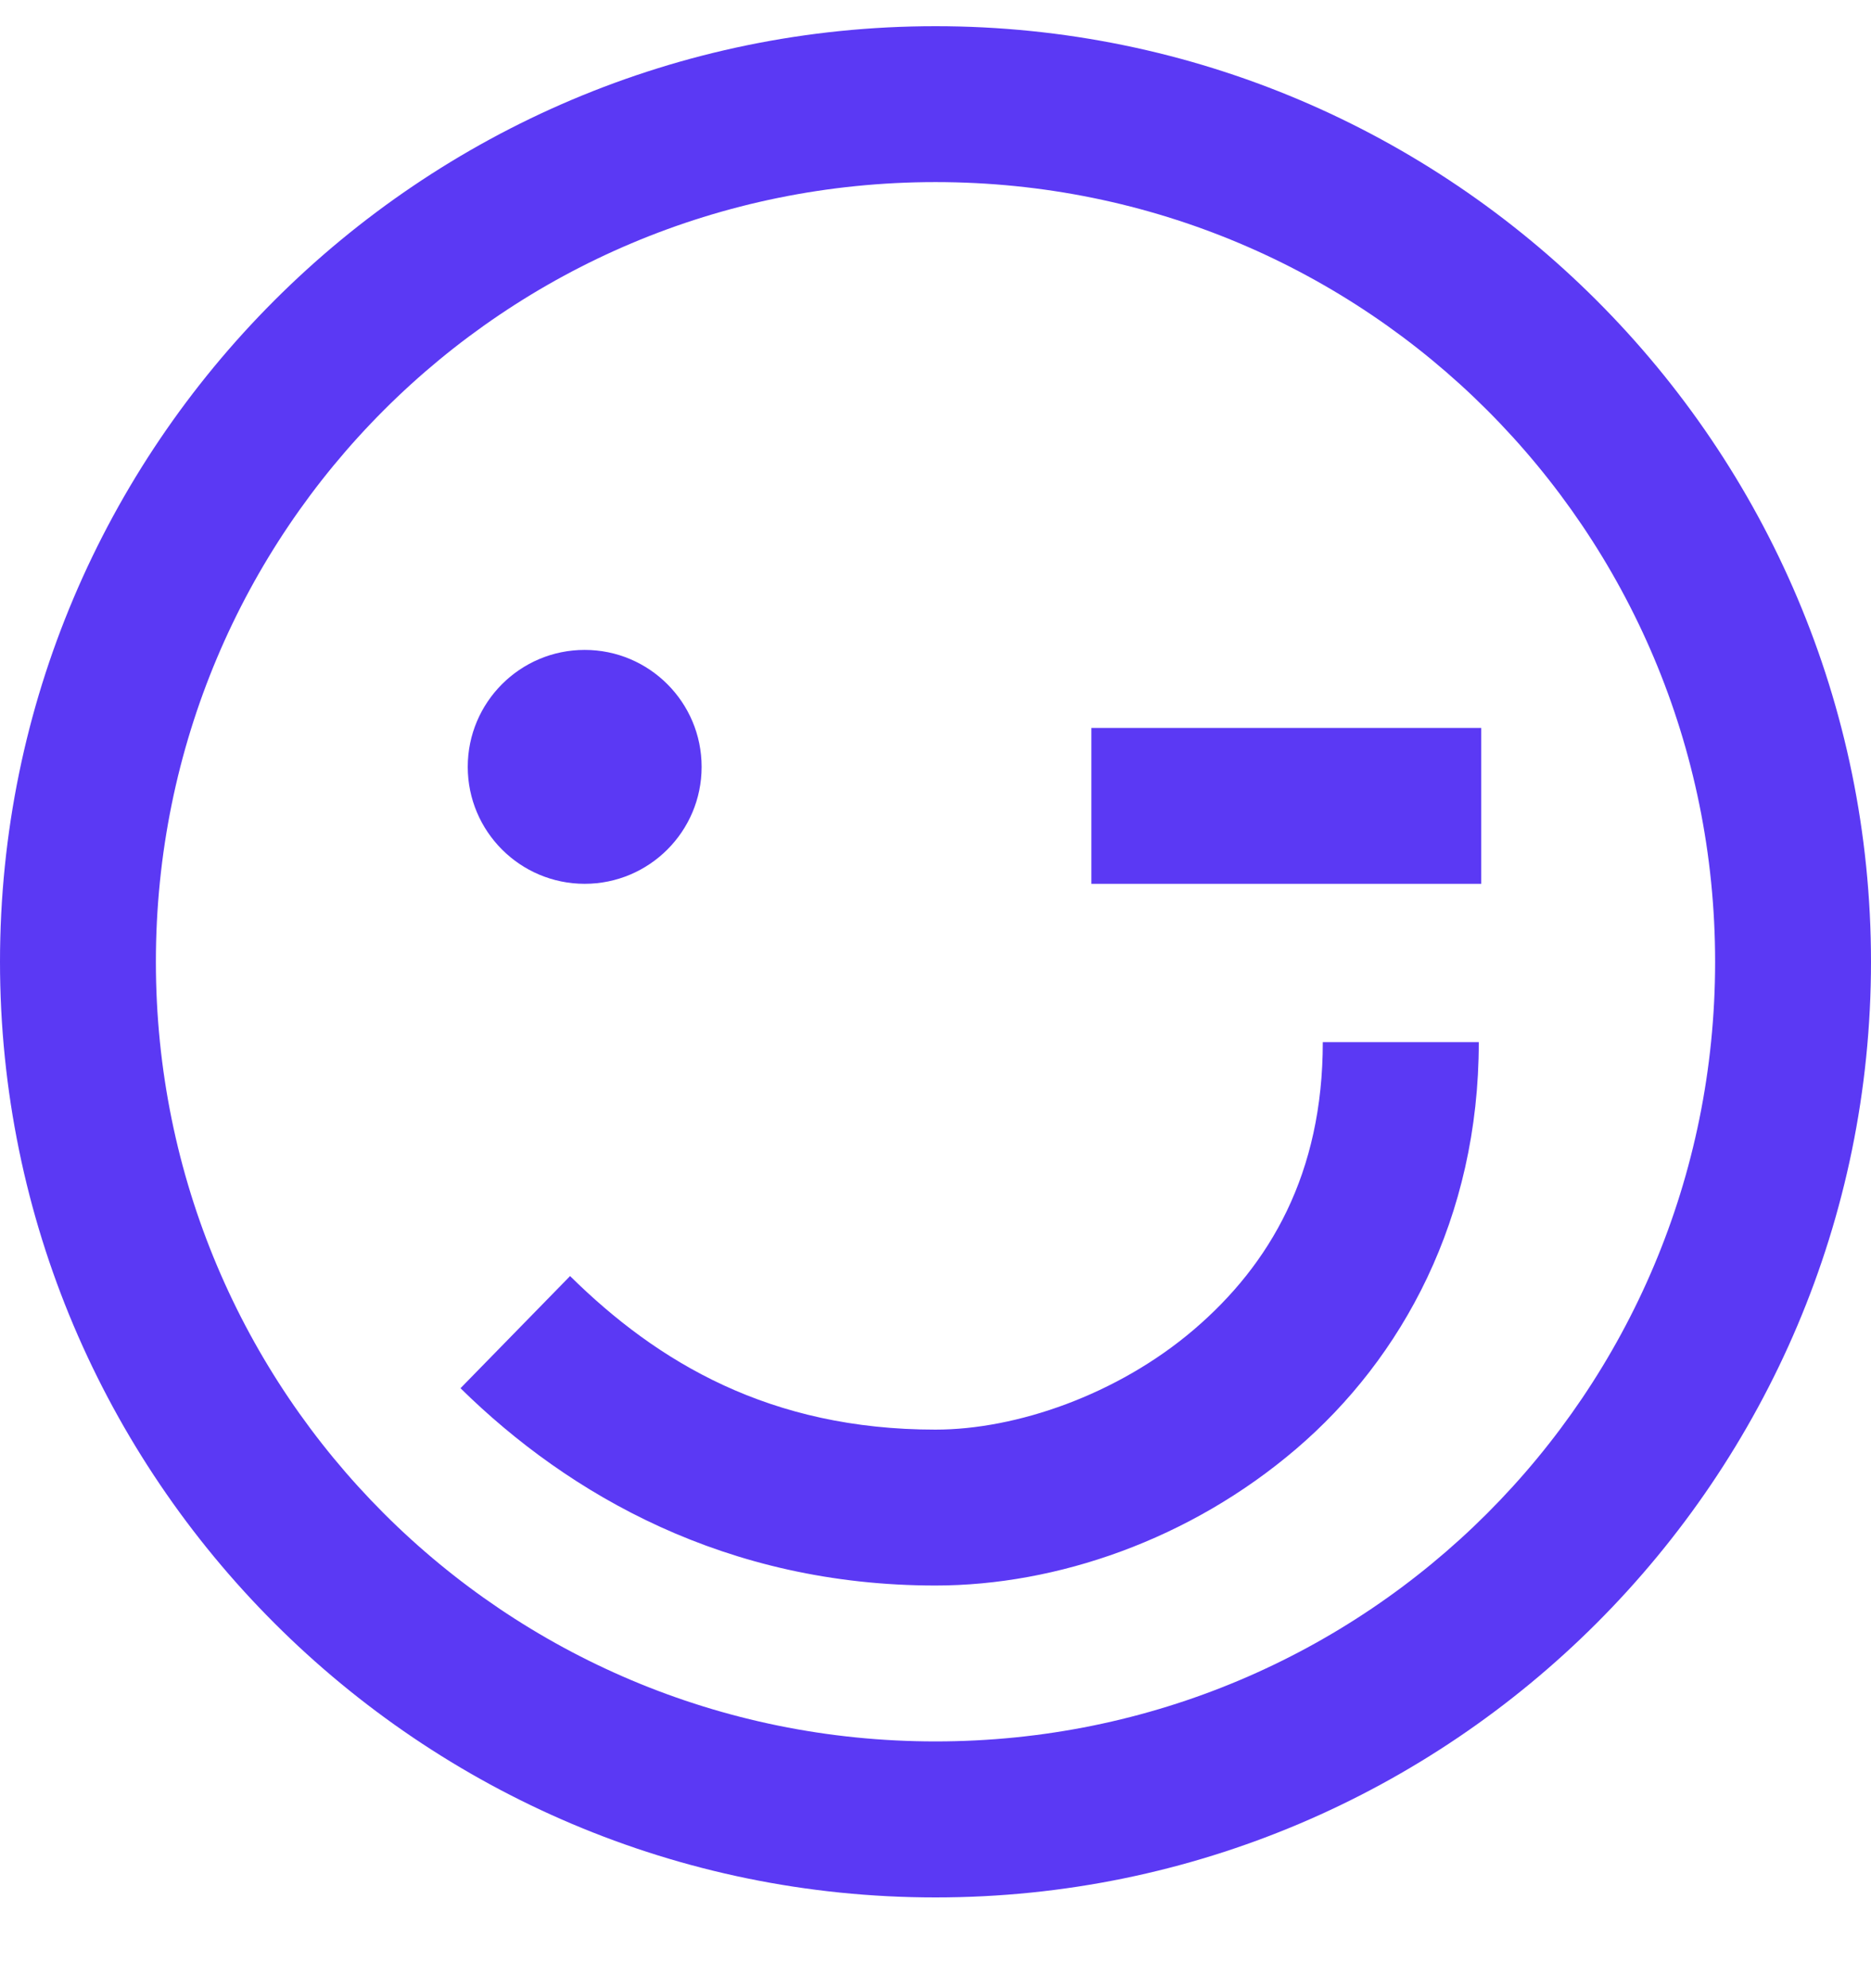 <svg width="16" height="17" viewBox="0 0 16 17" fill="none" xmlns="http://www.w3.org/2000/svg">
<path d="M8 0.224C3.589 0.224 0 3.812 0 8.224C0 12.635 3.589 16.224 8 16.224C12.412 16.224 16 12.635 16 8.224C16 3.812 12.412 0.224 8 0.224ZM8 1.557C11.69 1.557 14.667 4.534 14.667 8.224C14.667 11.914 11.69 14.89 8 14.89C4.31 14.89 1.333 11.914 1.333 8.224C1.333 4.534 4.31 1.557 8 1.557ZM5 5.557C4.448 5.557 4 6.005 4 6.557C4 7.109 4.448 7.557 5 7.557C5.552 7.557 6 7.109 6 6.557C6 6.005 5.552 5.557 5 5.557ZM9.333 6.224V7.557H12.667V6.224H9.333ZM11.312 8.911C11.312 10.034 10.862 10.812 10.208 11.37C9.555 11.927 8.69 12.224 8 12.224C6.586 12.224 5.625 11.651 4.875 10.911L3.938 11.87C4.867 12.784 6.214 13.557 8 13.557C9.036 13.557 10.175 13.166 11.083 12.39C11.992 11.614 12.646 10.416 12.646 8.911H11.312Z" fill="#5B39F4"/>
</svg>

